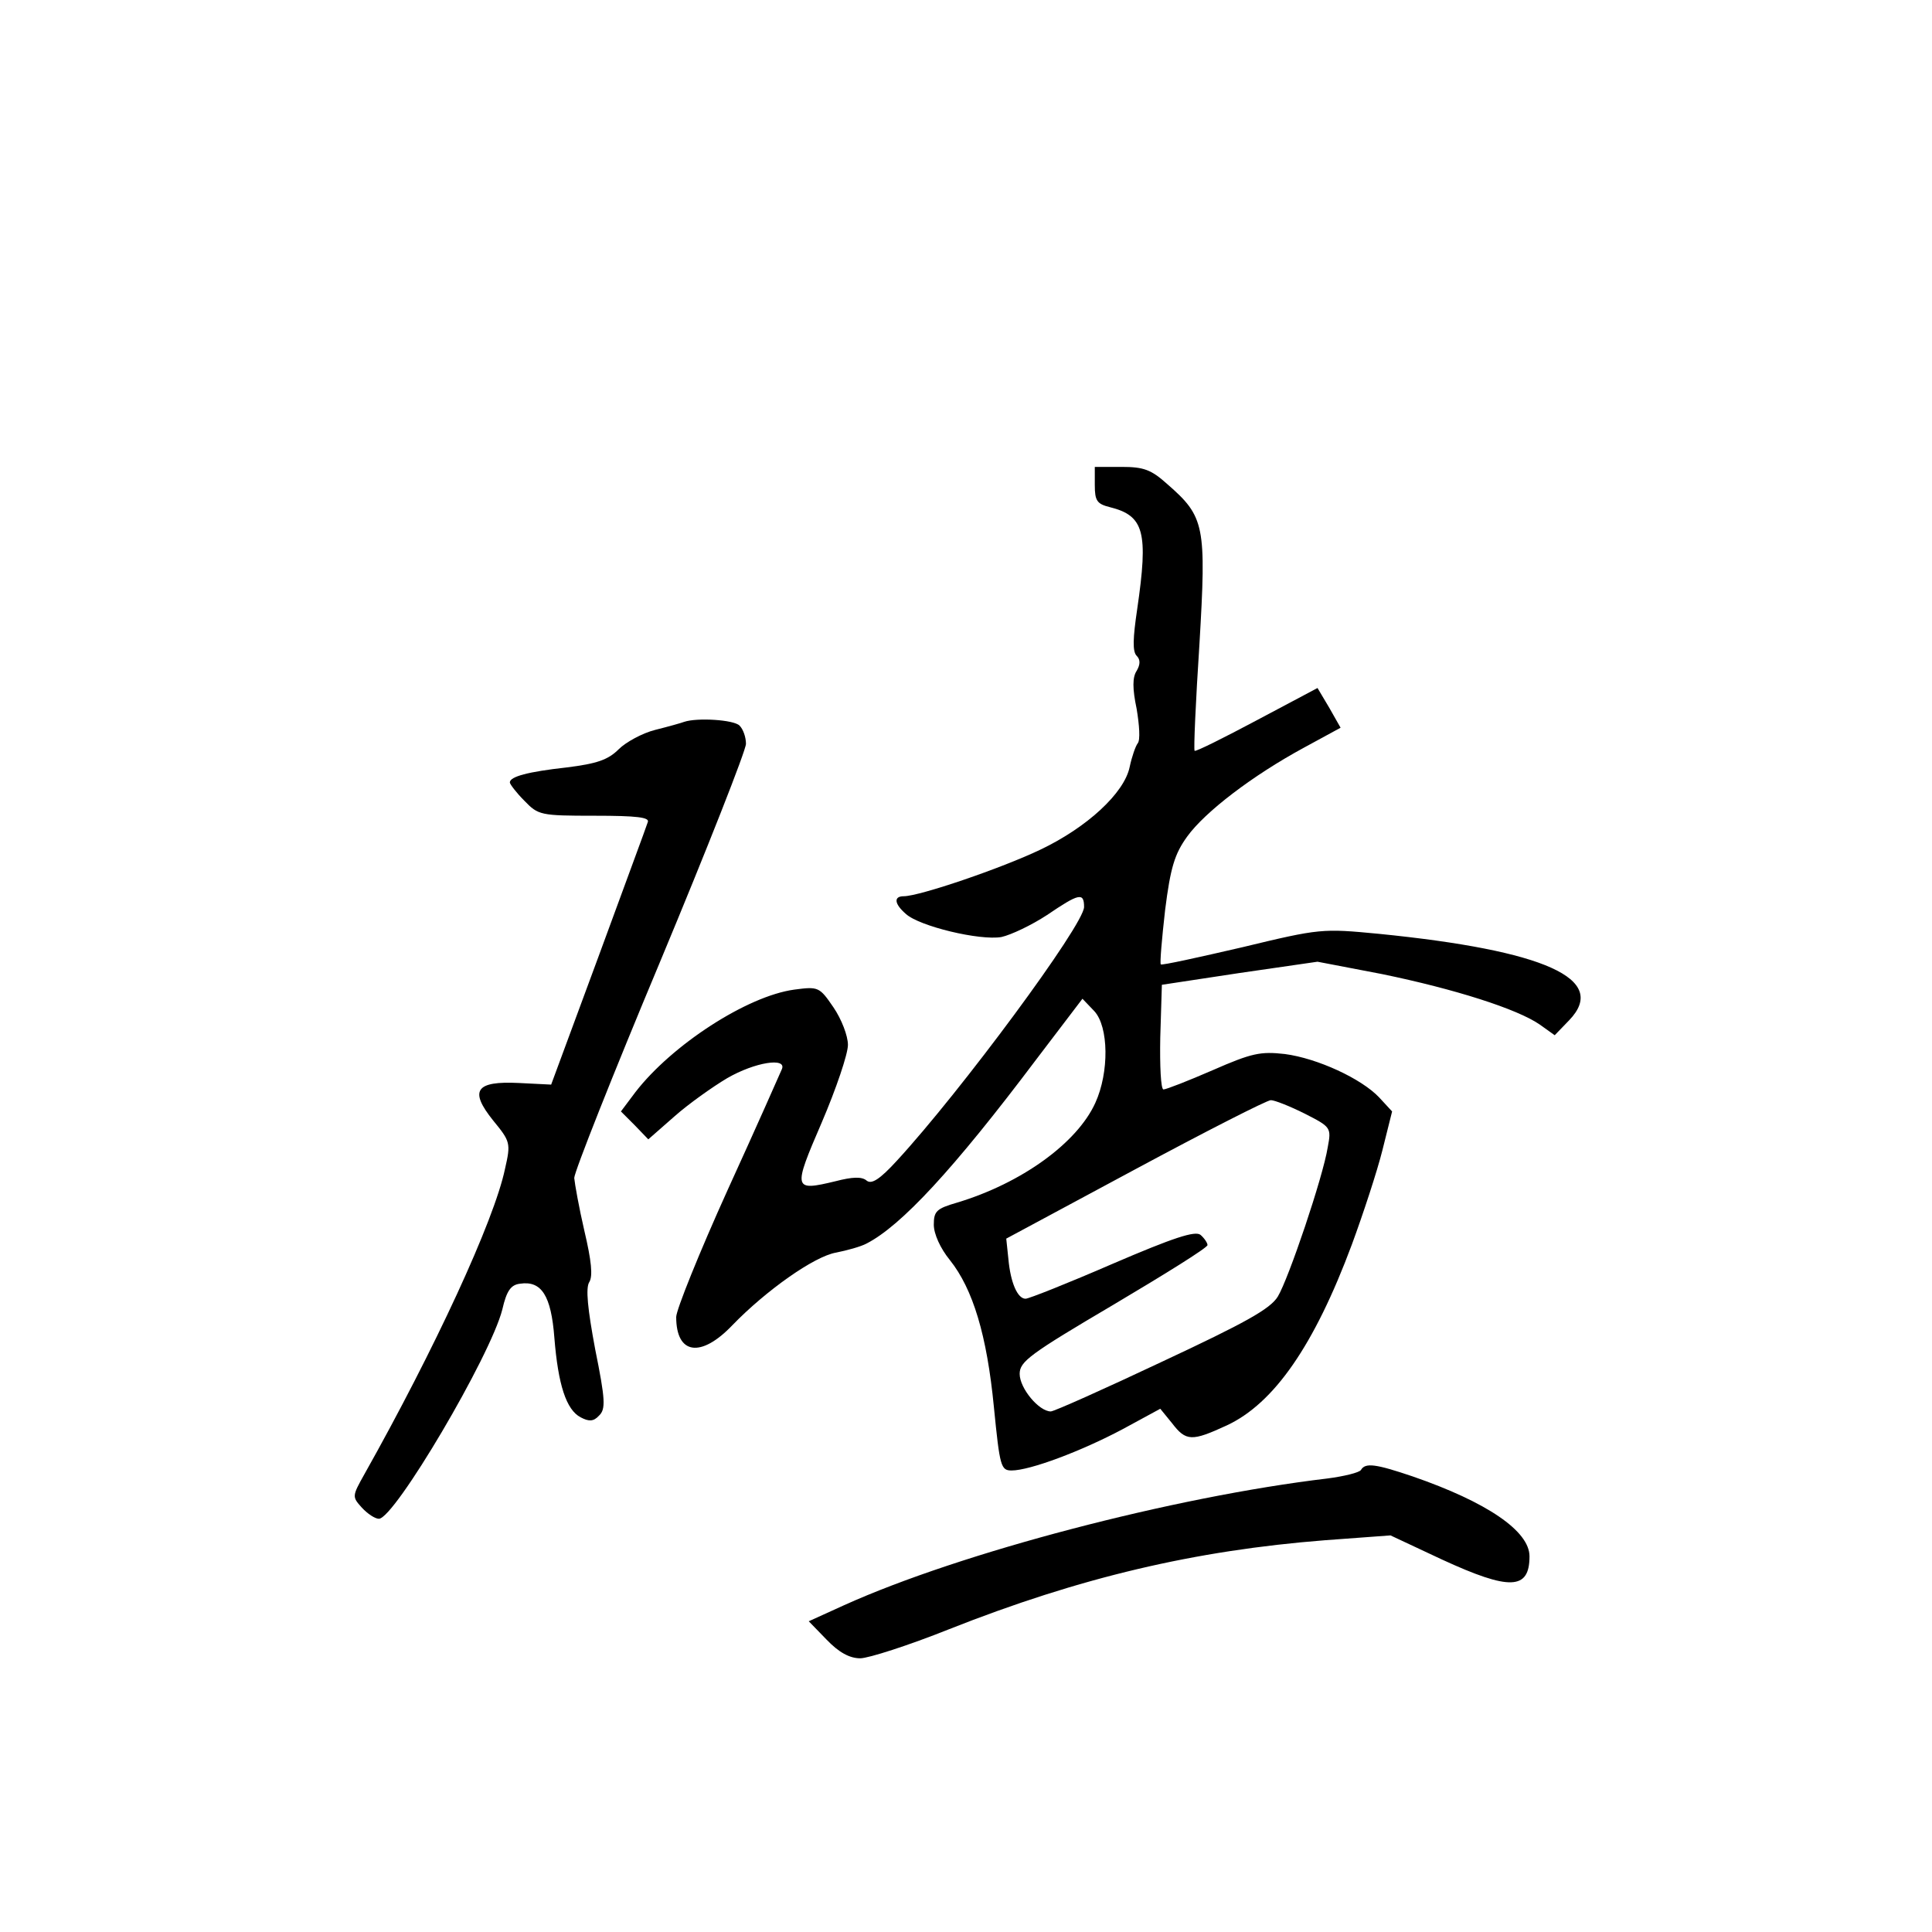 <?xml version="1.0" standalone="no"?>
<!DOCTYPE svg PUBLIC "-//W3C//DTD SVG 20010904//EN"
 "http://www.w3.org/TR/2001/REC-SVG-20010904/DTD/svg10.dtd">
<svg version="1.0" xmlns="http://www.w3.org/2000/svg"
 width="360pt" height="360pt" viewBox="0 0 360 360"
 preserveAspectRatio="xMidYMid meet">
<g transform="translate(0,360) scale(0.1,-0.1)"
fill="#000000" stroke="none">
<path d="M2040 2696 c0 -29 4 -35 28 -41 64 -16 72 -46 51 -190 -8 -54 -9 -79
-1 -87 7 -7 7 -16 0 -28 -8 -12 -8 -33 0 -71 5 -30 7 -58 2 -64 -4 -5 -11 -25
-15 -44 -10 -49 -80 -113 -166 -154 -73 -35 -226 -87 -255 -87 -19 0 -18 -14
4 -33 25 -23 138 -50 178 -43 18 4 56 22 85 41 59 40 69 43 69 15 0 -33 -230
-344 -349 -473 -32 -35 -47 -44 -56 -37 -9 8 -27 7 -58 -1 -79 -19 -80 -16
-26 109 27 63 49 128 49 145 0 17 -12 48 -27 70 -26 38 -28 39 -73 33 -88 -12
-228 -103 -296 -191 l-27 -36 26 -26 25 -26 49 43 c26 23 71 55 98 71 52 30
111 39 102 17 -3 -7 -48 -109 -101 -225 -53 -117 -96 -224 -96 -237 0 -70 46
-77 105 -15 62 64 152 128 193 135 20 4 46 11 57 17 64 33 161 137 316 343
l86 113 22 -23 c27 -29 28 -114 2 -171 -34 -75 -138 -150 -258 -186 -38 -11
-43 -16 -43 -41 0 -17 12 -44 30 -66 43 -54 69 -140 82 -274 11 -111 13 -118
33 -118 34 0 130 36 207 77 l70 38 22 -27 c26 -34 37 -34 102 -4 88 41 163
149 233 337 21 57 47 136 57 176 l18 72 -24 26 c-33 35 -115 73 -176 81 -45 5
-61 2 -134 -30 -46 -20 -87 -36 -92 -36 -5 0 -7 44 -6 97 l3 98 145 22 145 21
120 -23 c136 -28 252 -65 294 -94 l28 -20 27 28 c74 77 -45 130 -355 161 -105
10 -109 10 -254 -25 -82 -19 -150 -34 -152 -32 -2 2 2 48 8 101 10 80 18 105
41 137 33 46 122 114 218 166 l68 37 -21 37 -22 37 -113 -60 c-62 -33 -114
-59 -116 -57 -2 2 2 92 9 199 13 221 10 237 -60 298 -30 27 -44 32 -85 32
l-50 0 0 -34z m391 -1171 c49 -25 50 -26 43 -63 -9 -56 -73 -245 -93 -278 -14
-23 -61 -49 -215 -121 -108 -51 -202 -93 -208 -93 -22 0 -58 43 -58 70 0 23
19 37 175 129 96 57 175 106 175 111 0 4 -6 13 -13 19 -10 8 -50 -5 -164 -54
-83 -36 -156 -65 -162 -65 -15 0 -28 30 -32 74 l-4 38 240 129 c132 71 246
129 253 129 7 0 35 -11 63 -25z"/>
<path d="M1275 2255 c-5 -2 -30 -9 -54 -15 -24 -6 -55 -23 -68 -36 -20 -20
-41 -27 -97 -34 -72 -8 -106 -17 -106 -28 0 -3 12 -19 27 -34 26 -27 30 -28
131 -28 79 0 103 -3 99 -12 -2 -7 -44 -120 -92 -251 l-88 -238 -60 3 c-81 4
-93 -14 -48 -70 32 -39 33 -42 22 -90 -20 -96 -131 -336 -262 -569 -23 -41
-23 -42 -5 -62 11 -12 25 -21 32 -21 29 0 208 303 230 390 8 35 16 46 33 48
40 6 58 -22 64 -101 7 -87 22 -134 49 -148 15 -8 24 -8 34 3 13 12 12 30 -7
124 -14 75 -18 114 -11 125 7 11 4 40 -9 95 -10 43 -18 88 -19 99 0 11 72 193
160 403 88 211 160 394 160 406 0 12 -5 27 -12 34 -11 11 -79 15 -103 7z"/>
<path d="M2536 861 c-3 -5 -32 -12 -63 -16 -286 -34 -683 -138 -900 -236 l-66
-30 33 -34 c23 -24 43 -35 63 -35 15 0 90 24 165 54 245 97 459 147 701 166
l122 9 96 -45 c126 -58 163 -57 163 6 0 47 -79 101 -218 149 -68 23 -88 26
-96 12z"/>
</g>
</svg>
